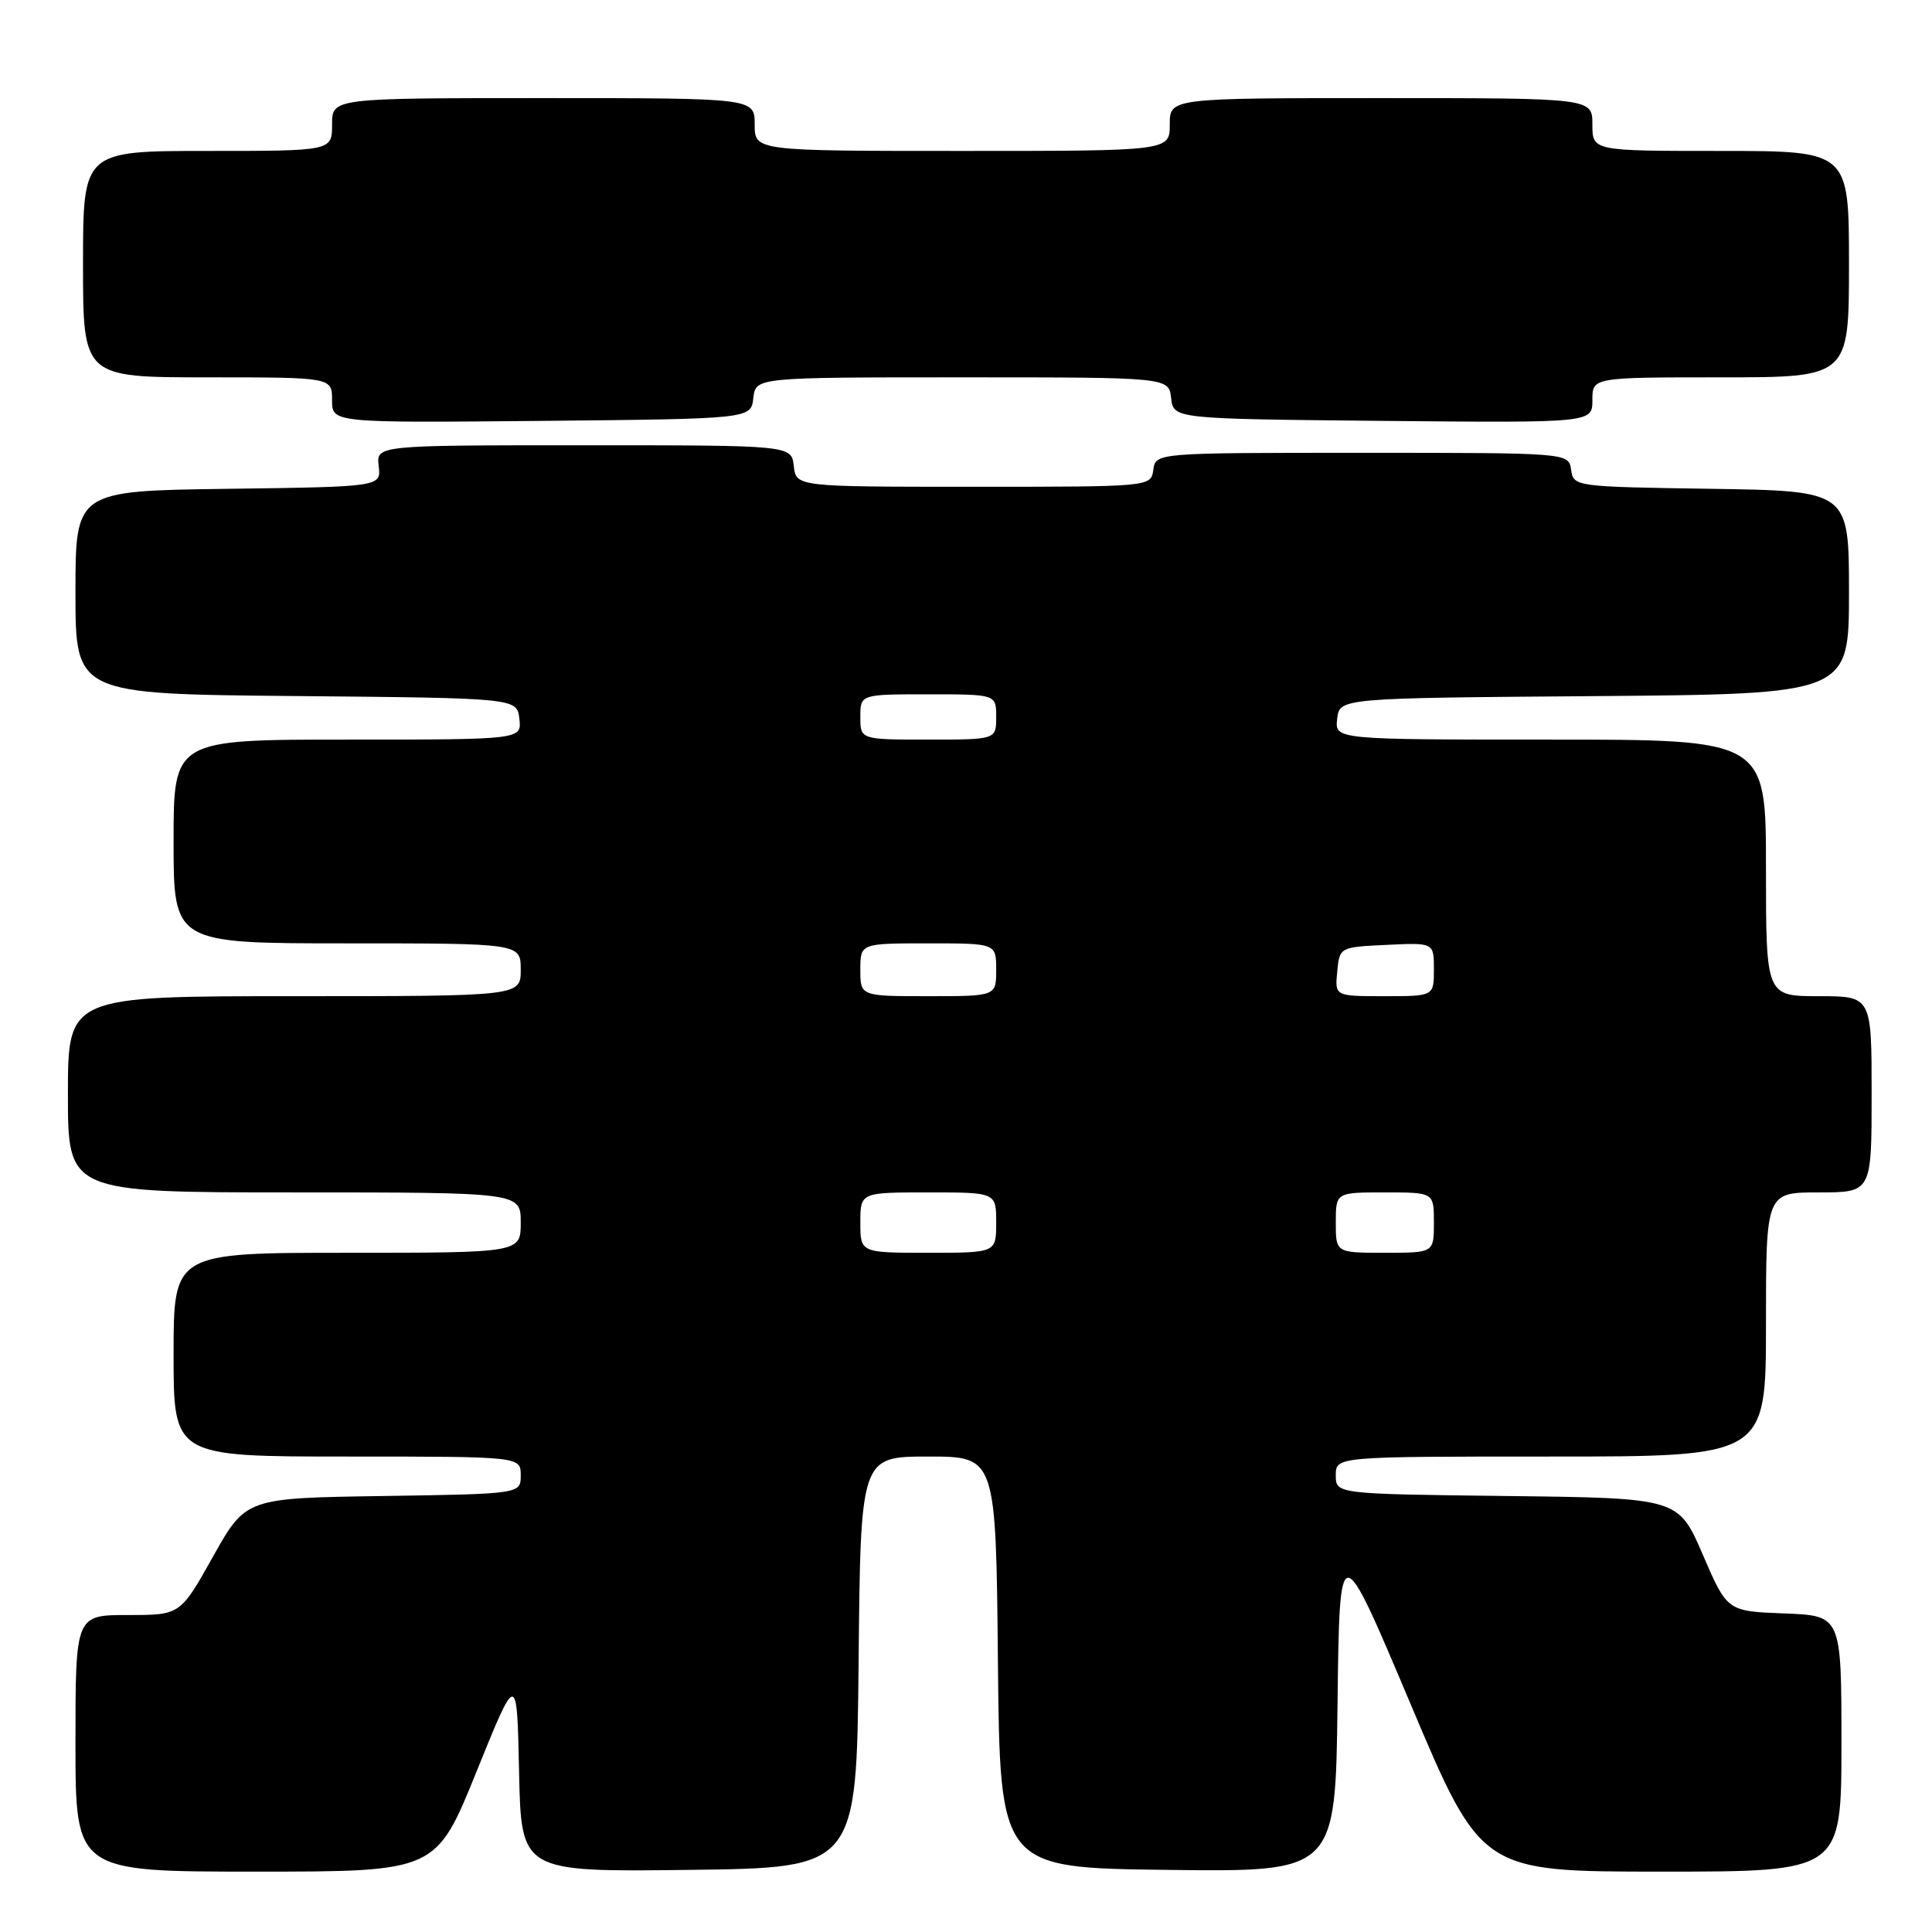 <?xml version="1.0" encoding="UTF-8" standalone="no"?>
<!DOCTYPE svg PUBLIC "-//W3C//DTD SVG 1.1//EN" "http://www.w3.org/Graphics/SVG/1.1/DTD/svg11.dtd" >
<svg xmlns="http://www.w3.org/2000/svg" xmlns:xlink="http://www.w3.org/1999/xlink" version="1.1" viewBox="0 0 256 256">
 <g >
 <path fill="currentColor"
d=" M 63.14 234.75 C 68.50 221.50 68.50 221.50 68.78 234.77 C 69.06 248.04 69.06 248.04 91.28 247.77 C 113.50 247.50 113.50 247.50 113.77 220.25 C 114.03 193.00 114.03 193.00 123.00 193.00 C 131.97 193.00 131.97 193.00 132.23 220.25 C 132.50 247.50 132.50 247.50 154.73 247.77 C 176.96 248.04 176.96 248.04 177.23 225.77 C 177.50 203.50 177.50 203.50 186.89 225.75 C 196.28 248.00 196.28 248.00 220.14 248.00 C 244.00 248.00 244.00 248.00 244.00 231.04 C 244.00 214.08 244.00 214.08 236.43 213.79 C 228.86 213.50 228.86 213.50 225.63 206.00 C 222.39 198.50 222.39 198.50 199.70 198.23 C 177.00 197.96 177.00 197.96 177.00 195.48 C 177.00 193.00 177.00 193.00 205.50 193.00 C 234.00 193.00 234.00 193.00 234.00 175.50 C 234.00 158.00 234.00 158.00 241.00 158.00 C 248.00 158.00 248.00 158.00 248.00 145.00 C 248.00 132.00 248.00 132.00 241.00 132.00 C 234.00 132.00 234.00 132.00 234.00 115.00 C 234.00 98.00 234.00 98.00 205.43 98.00 C 176.87 98.00 176.87 98.00 177.18 95.25 C 177.50 92.50 177.50 92.50 211.25 92.24 C 245.00 91.97 245.00 91.97 245.00 78.51 C 245.00 65.05 245.00 65.05 226.75 64.77 C 208.68 64.50 208.50 64.48 208.18 62.25 C 207.86 60.00 207.86 60.00 180.50 60.00 C 153.14 60.00 153.14 60.00 152.82 62.25 C 152.50 64.50 152.50 64.50 129.00 64.50 C 105.50 64.50 105.50 64.50 105.18 61.75 C 104.87 59.00 104.87 59.00 77.36 59.00 C 49.86 59.00 49.86 59.00 50.18 61.75 C 50.50 64.50 50.50 64.50 30.25 64.77 C 10.00 65.04 10.00 65.04 10.00 78.51 C 10.00 91.97 10.00 91.97 39.25 92.23 C 68.50 92.50 68.50 92.50 68.82 95.25 C 69.13 98.00 69.13 98.00 46.07 98.00 C 23.00 98.00 23.00 98.00 23.00 111.50 C 23.00 125.00 23.00 125.00 46.00 125.00 C 69.00 125.00 69.00 125.00 69.00 128.50 C 69.00 132.00 69.00 132.00 39.00 132.00 C 9.00 132.00 9.00 132.00 9.00 145.00 C 9.00 158.00 9.00 158.00 39.00 158.00 C 69.00 158.00 69.00 158.00 69.00 162.00 C 69.00 166.00 69.00 166.00 46.00 166.00 C 23.00 166.00 23.00 166.00 23.00 179.50 C 23.00 193.00 23.00 193.00 46.00 193.00 C 69.00 193.00 69.00 193.00 69.00 195.48 C 69.00 197.95 69.00 197.95 50.79 198.23 C 32.58 198.50 32.58 198.50 28.23 206.25 C 23.89 214.00 23.89 214.00 16.95 214.00 C 10.00 214.00 10.00 214.00 10.00 231.00 C 10.00 248.00 10.00 248.00 33.89 248.00 C 57.78 248.00 57.78 248.00 63.14 234.75 Z  M 99.82 52.75 C 100.13 50.00 100.13 50.00 127.50 50.00 C 154.87 50.00 154.87 50.00 155.18 52.75 C 155.50 55.50 155.50 55.50 183.25 55.77 C 211.00 56.03 211.00 56.03 211.00 53.02 C 211.00 50.00 211.00 50.00 228.00 50.00 C 245.00 50.00 245.00 50.00 245.00 35.00 C 245.00 20.00 245.00 20.00 228.00 20.00 C 211.00 20.00 211.00 20.00 211.00 16.50 C 211.00 13.00 211.00 13.00 183.00 13.00 C 155.00 13.00 155.00 13.00 155.00 16.50 C 155.00 20.00 155.00 20.00 127.50 20.00 C 100.00 20.00 100.00 20.00 100.00 16.50 C 100.00 13.00 100.00 13.00 72.00 13.00 C 44.00 13.00 44.00 13.00 44.00 16.50 C 44.00 20.00 44.00 20.00 27.50 20.00 C 11.00 20.00 11.00 20.00 11.00 35.00 C 11.00 50.00 11.00 50.00 27.50 50.00 C 44.00 50.00 44.00 50.00 44.00 53.02 C 44.00 56.03 44.00 56.03 71.75 55.77 C 99.50 55.50 99.50 55.50 99.82 52.75 Z  M 114.00 162.00 C 114.00 158.00 114.00 158.00 123.00 158.00 C 132.00 158.00 132.00 158.00 132.00 162.00 C 132.00 166.00 132.00 166.00 123.00 166.00 C 114.00 166.00 114.00 166.00 114.00 162.00 Z  M 177.00 162.00 C 177.00 158.00 177.00 158.00 183.50 158.00 C 190.00 158.00 190.00 158.00 190.00 162.00 C 190.00 166.00 190.00 166.00 183.50 166.00 C 177.00 166.00 177.00 166.00 177.00 162.00 Z  M 114.00 128.50 C 114.00 125.00 114.00 125.00 123.00 125.00 C 132.00 125.00 132.00 125.00 132.00 128.50 C 132.00 132.00 132.00 132.00 123.00 132.00 C 114.00 132.00 114.00 132.00 114.00 128.50 Z  M 177.19 128.75 C 177.50 125.50 177.50 125.50 183.75 125.20 C 190.00 124.90 190.00 124.90 190.00 128.45 C 190.00 132.00 190.00 132.00 183.44 132.00 C 176.87 132.00 176.87 132.00 177.19 128.75 Z  M 114.00 95.00 C 114.00 92.00 114.00 92.00 123.00 92.00 C 132.00 92.00 132.00 92.00 132.00 95.00 C 132.00 98.00 132.00 98.00 123.00 98.00 C 114.00 98.00 114.00 98.00 114.00 95.00 Z "/>
</g>
</svg>